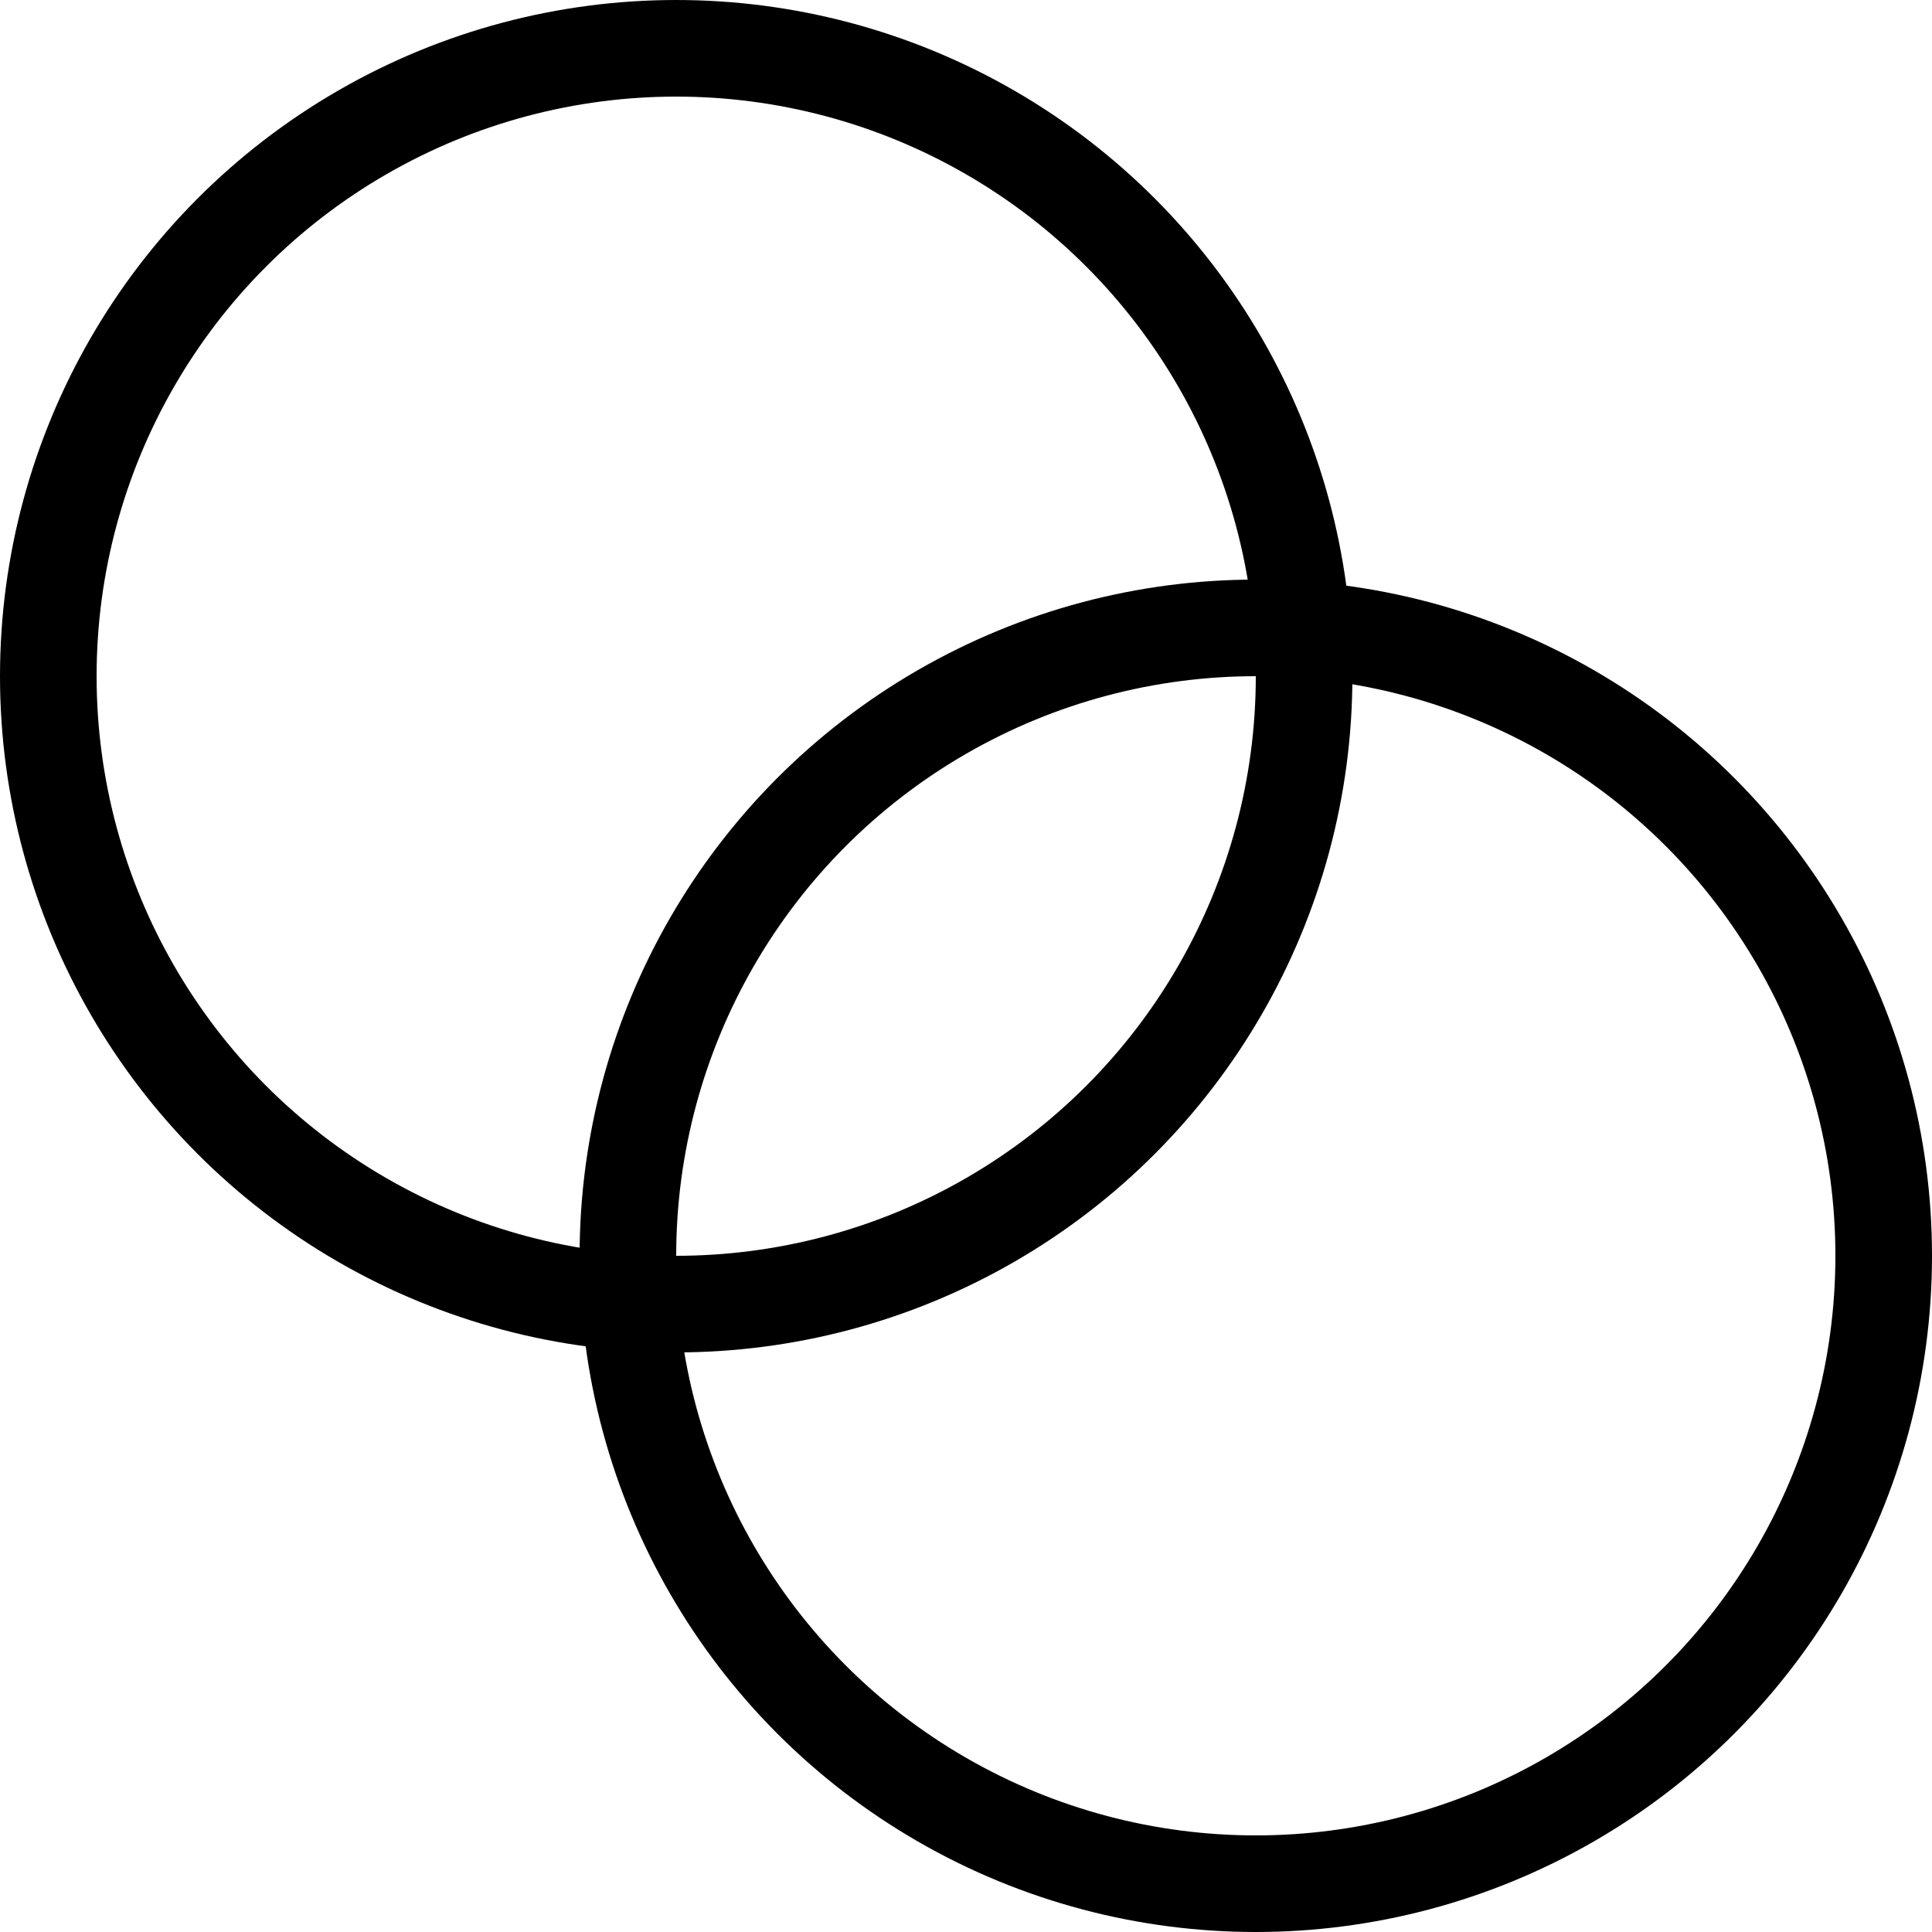 <svg id="共享者" xmlns="http://www.w3.org/2000/svg" width="40" height="40" viewBox="0 0 40 40">
  <g id="椭圆_11" data-name="椭圆 11" fill="none" stroke="#000" stroke-width="2">
    <circle cx="14" cy="14" r="14" stroke="none"/>
    <circle cx="14" cy="14" r="13" fill="none"/>
  </g>
  <g id="椭圆_12" data-name="椭圆 12" transform="translate(12 12)" fill="none" stroke="#000" stroke-width="2">
    <circle cx="14" cy="14" r="14" stroke="none"/>
    <circle cx="14" cy="14" r="13" fill="none"/>
  </g>
</svg>
